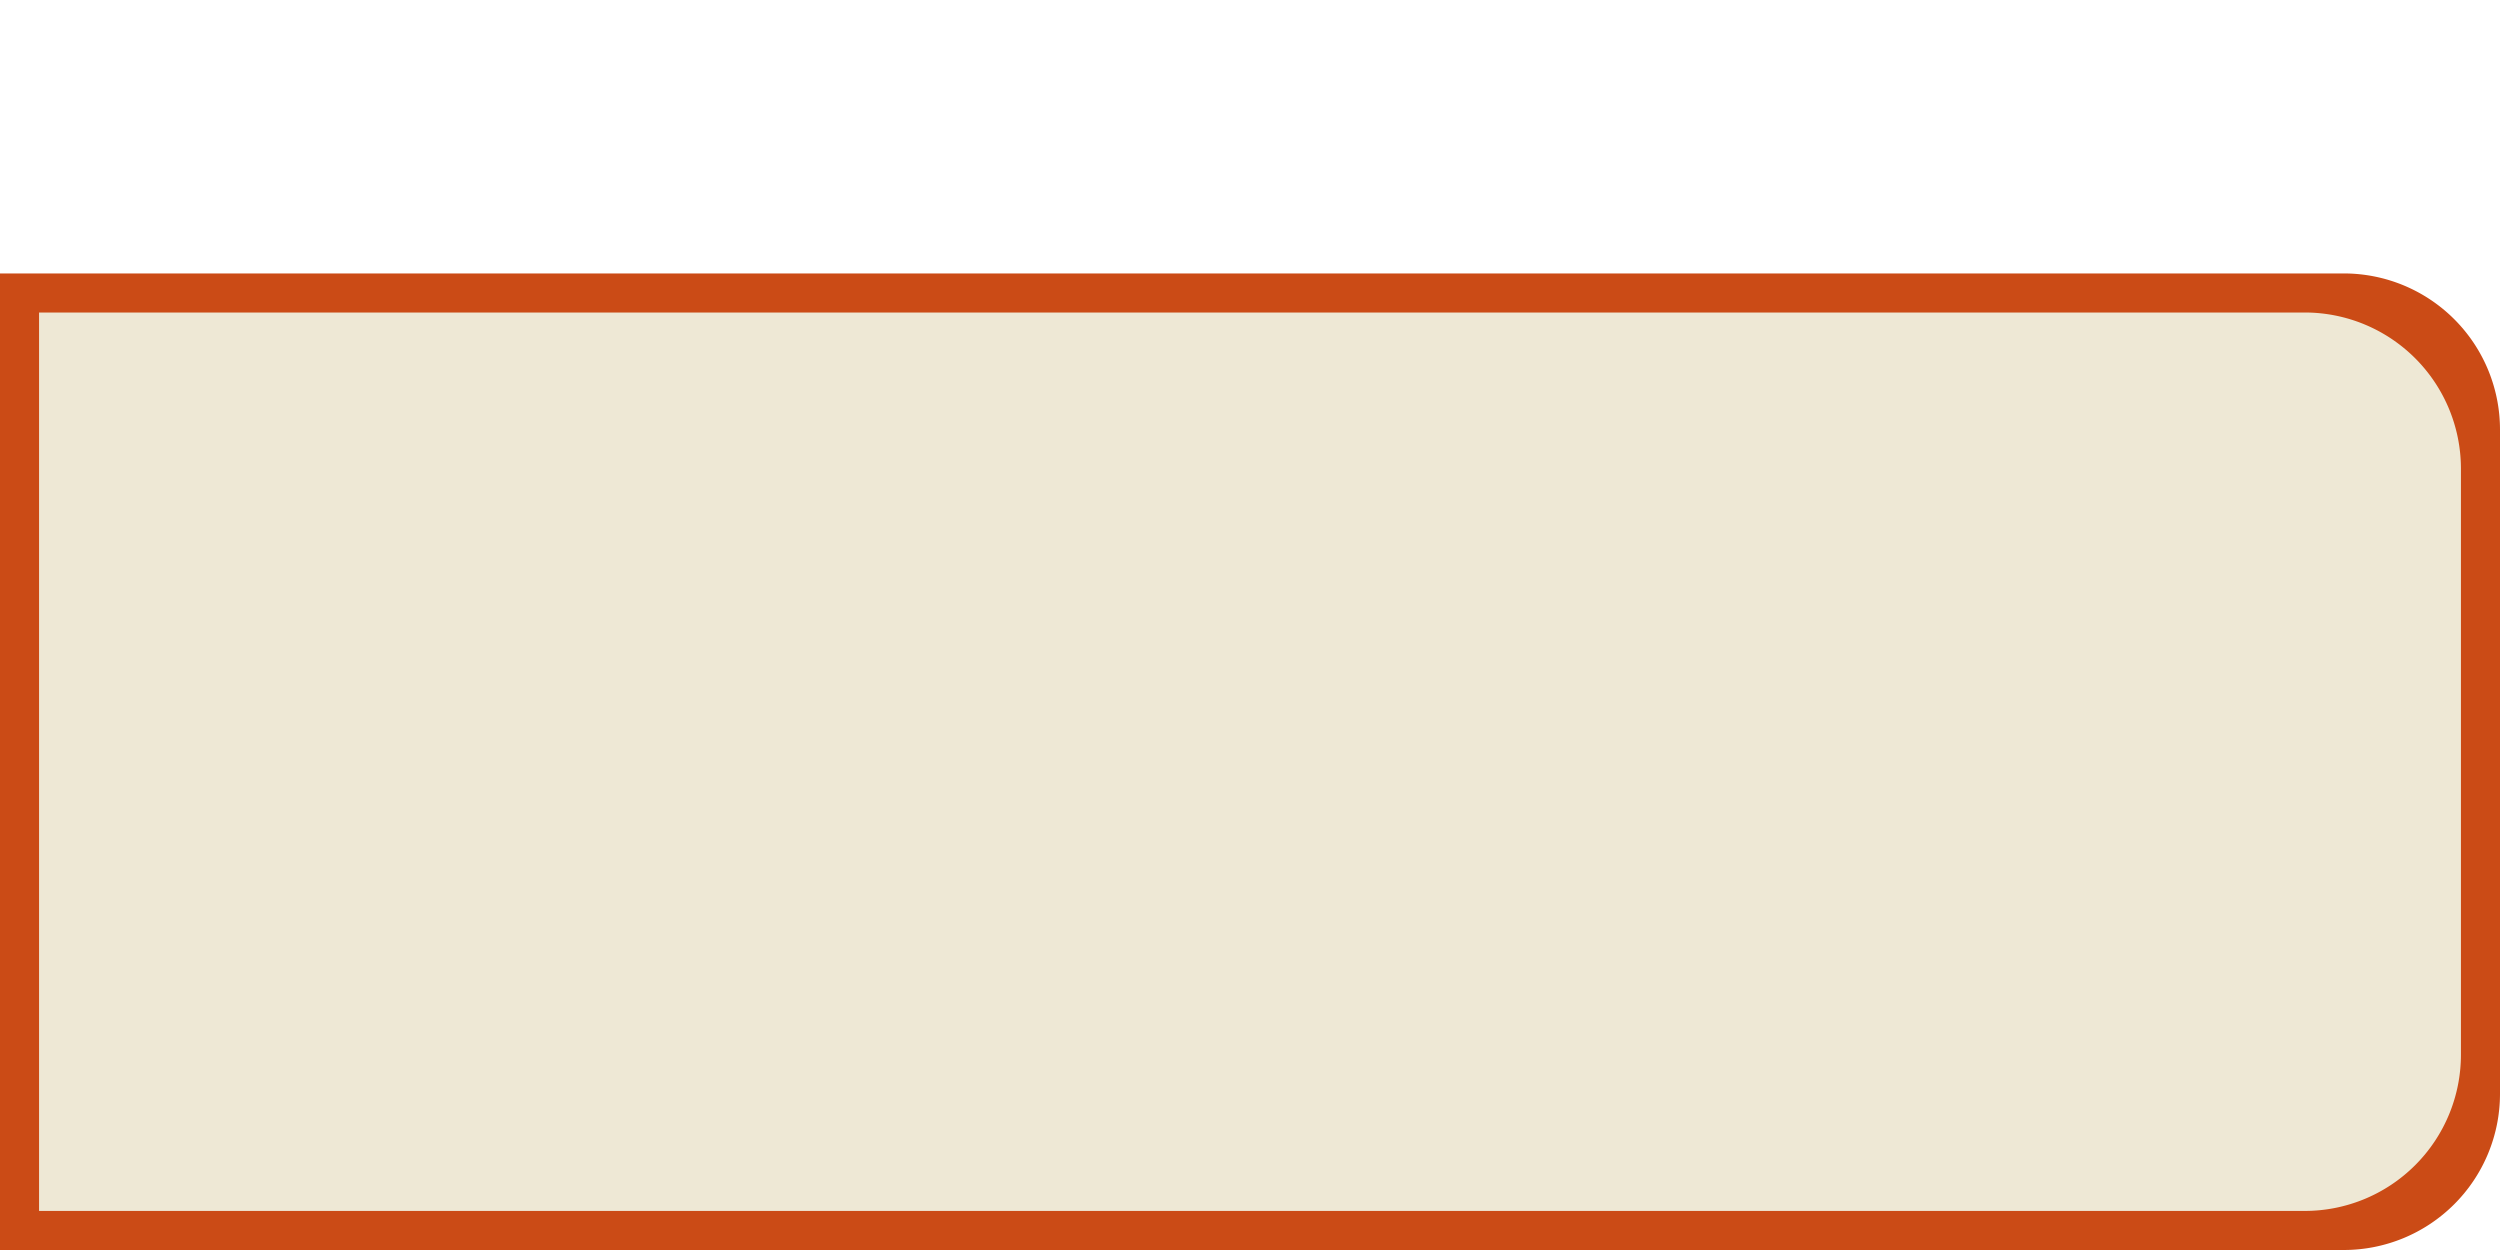 <svg xmlns="http://www.w3.org/2000/svg" viewBox="0 0 128 64">
  <path d="M0 14h120a8 8 0 0 1 8 8v34a8 8 0 0 1-8 8H0V14Z" fill="#CB4B16"/>
  <path d="M2 16h116a8 8 0 0 1 8 8v30a8 8 0 0 1-8 8H2V16Z" fill="#EEE8D5"/>
</svg>
